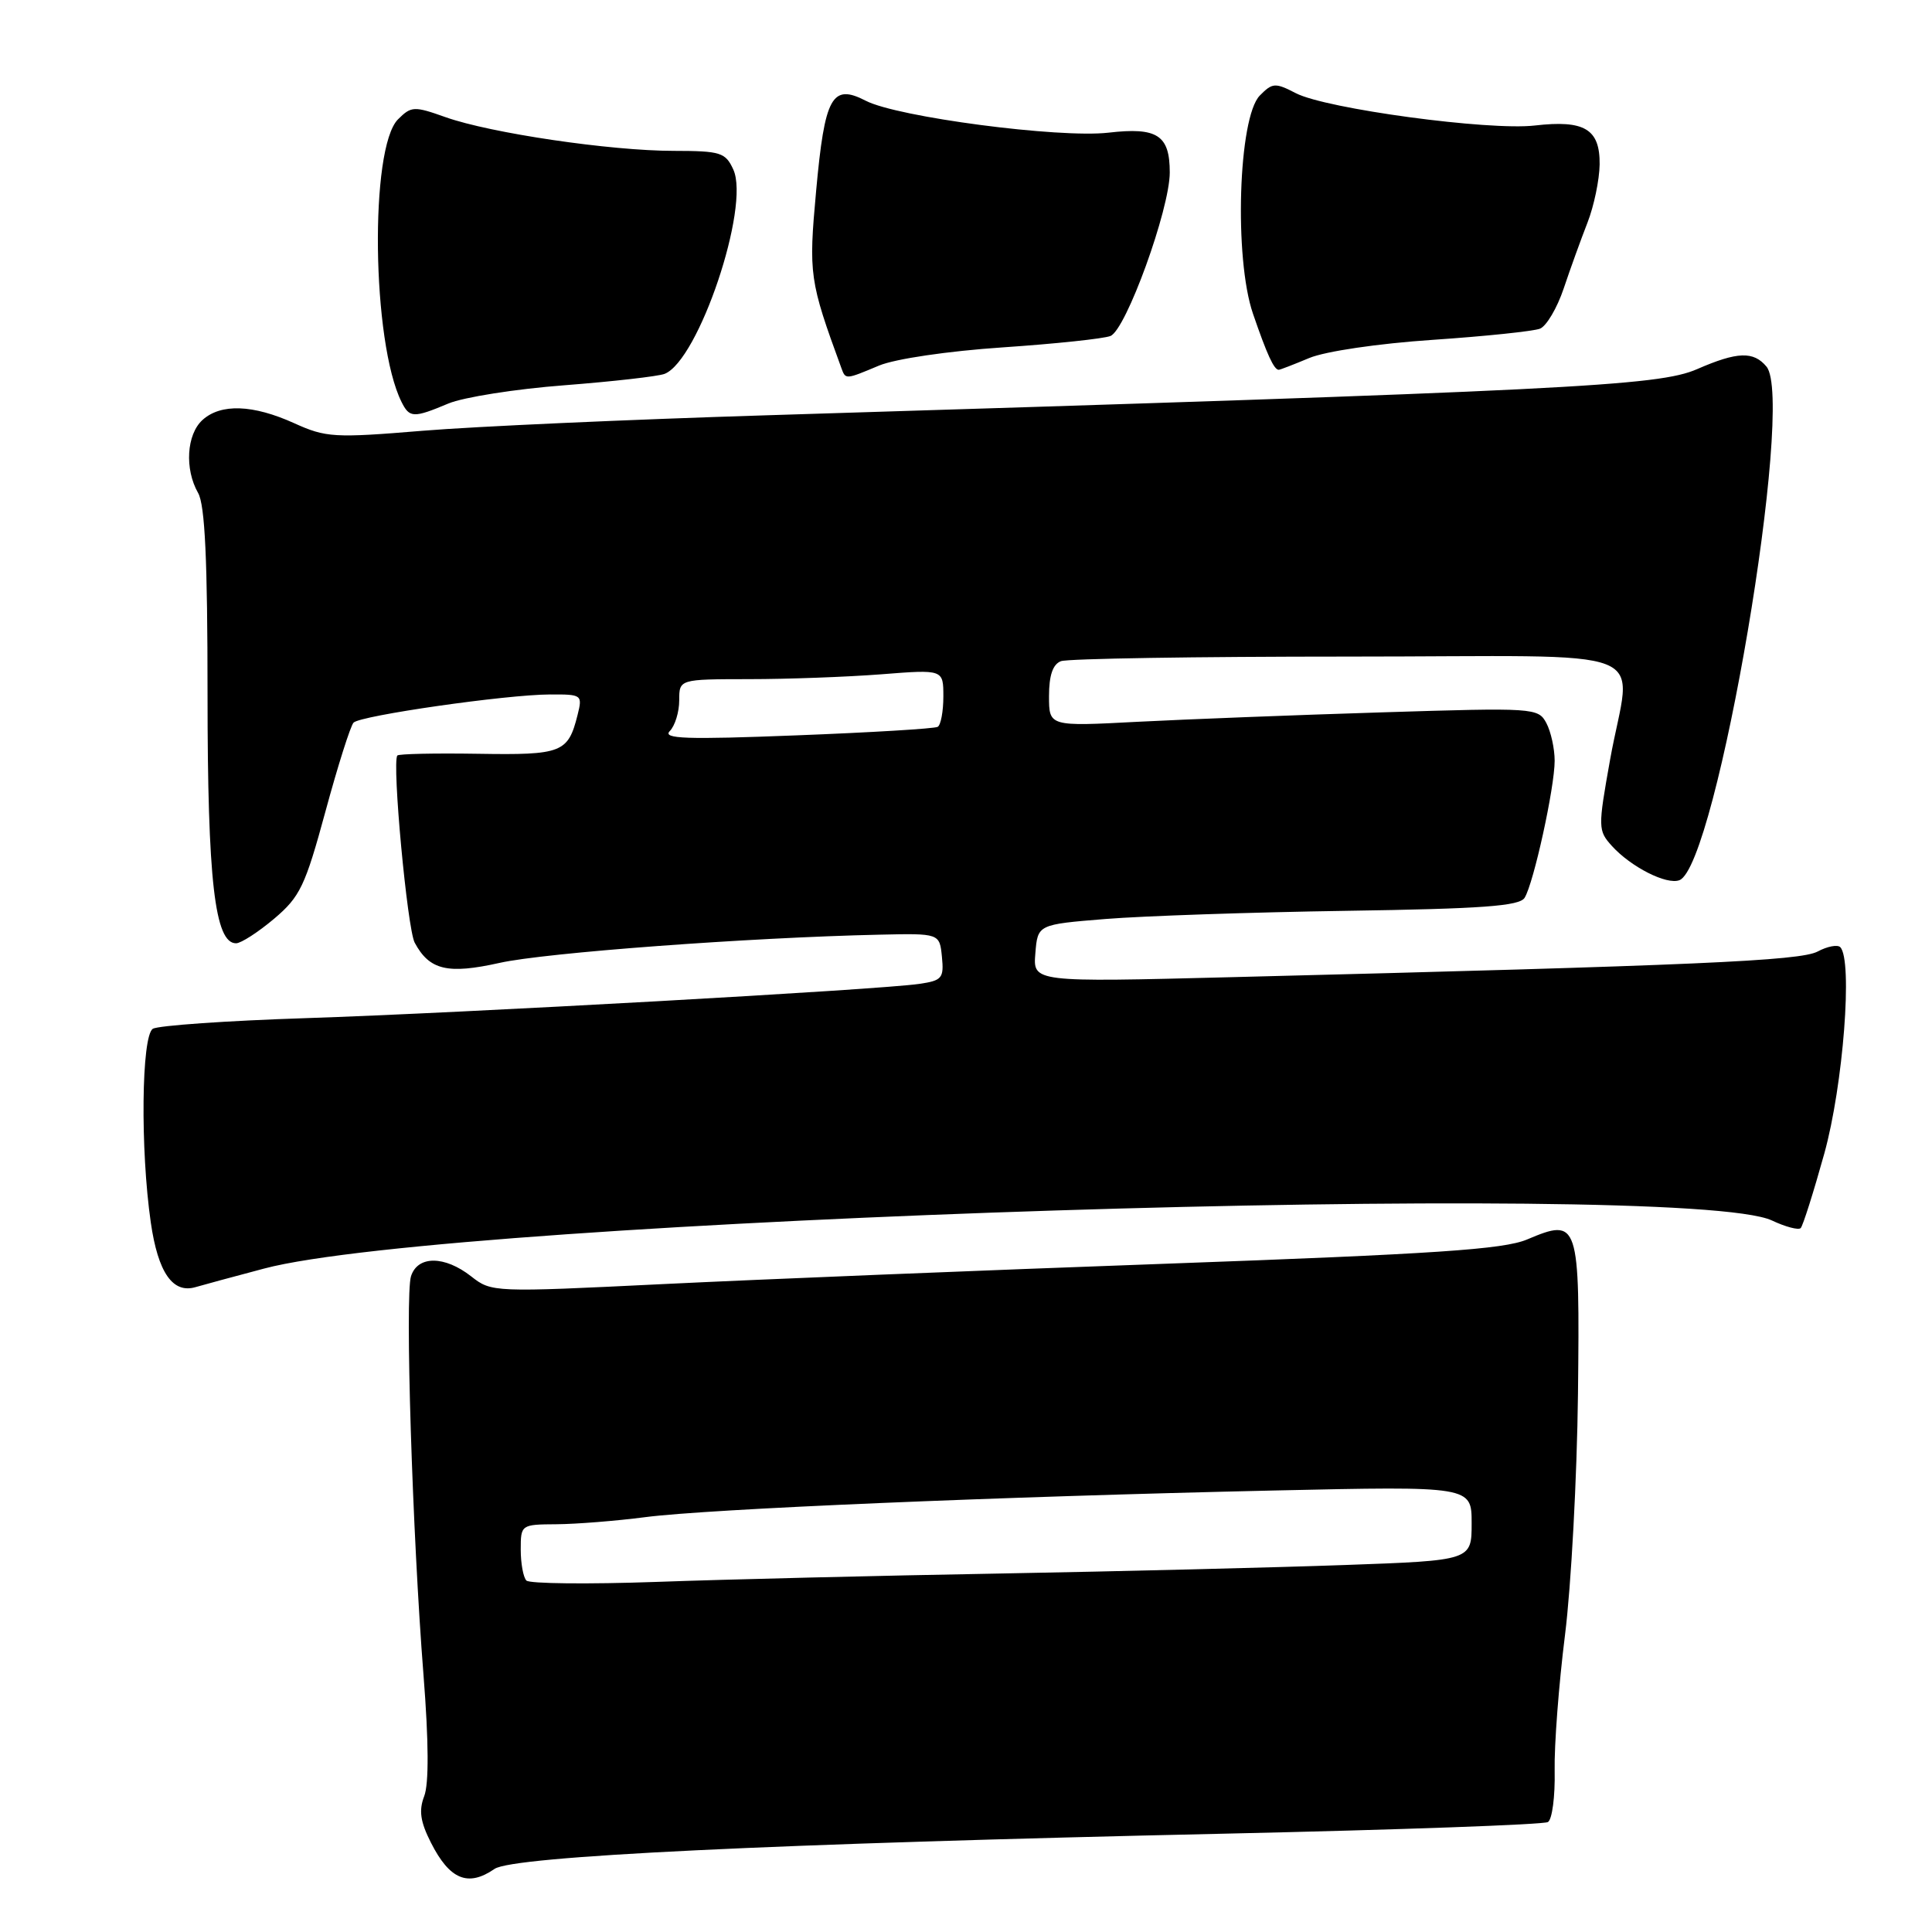 <?xml version="1.0" encoding="UTF-8" standalone="no"?>
<!DOCTYPE svg PUBLIC "-//W3C//DTD SVG 1.1//EN" "http://www.w3.org/Graphics/SVG/1.1/DTD/svg11.dtd" >
<svg xmlns="http://www.w3.org/2000/svg" xmlns:xlink="http://www.w3.org/1999/xlink" version="1.1" viewBox="0 0 256 256">
 <g >
 <path fill="currentColor"
d=" M 65.53 247.64 C 67.97 245.95 102.47 244.29 162.30 242.97 C 185.30 242.46 204.56 241.77 205.11 241.43 C 205.67 241.09 206.07 238.04 206.00 234.65 C 205.93 231.27 206.55 223.17 207.37 216.65 C 208.19 210.13 208.96 195.76 209.09 184.70 C 209.34 161.77 209.20 161.34 202.34 164.24 C 199.22 165.55 190.20 166.16 154.50 167.45 C 130.30 168.32 100.29 169.54 87.82 170.15 C 65.37 171.25 65.12 171.24 62.44 169.13 C 58.91 166.36 55.34 166.35 54.46 169.11 C 53.65 171.67 54.64 203.29 56.12 222.00 C 56.81 230.79 56.84 236.37 56.21 238.00 C 55.48 239.90 55.69 241.38 57.10 244.16 C 59.58 249.06 62.01 250.07 65.53 247.64 Z  M 35.00 168.09 C 59.85 161.49 223.19 156.29 234.79 161.72 C 236.59 162.57 238.31 163.02 238.60 162.73 C 238.89 162.44 240.30 157.99 241.73 152.85 C 244.24 143.80 245.52 127.19 243.84 125.50 C 243.47 125.14 242.12 125.40 240.85 126.08 C 238.53 127.32 224.71 127.93 163.19 129.48 C 136.87 130.15 136.87 130.15 137.19 126.32 C 137.50 122.50 137.50 122.50 146.50 121.77 C 151.45 121.37 165.78 120.88 178.33 120.69 C 196.41 120.42 201.35 120.06 202.02 118.96 C 203.22 117.02 206.00 104.35 206.00 100.81 C 206.00 99.19 205.50 96.94 204.90 95.81 C 203.82 93.79 203.31 93.76 183.15 94.39 C 171.79 94.74 157.21 95.31 150.75 95.64 C 139.00 96.26 139.00 96.26 139.00 92.24 C 139.00 89.49 139.50 88.02 140.58 87.61 C 141.45 87.27 158.55 87.00 178.58 87.00 C 220.73 87.00 216.11 85.18 213.34 100.69 C 211.73 109.69 211.74 110.05 213.59 112.10 C 216.11 114.88 220.84 117.28 222.53 116.63 C 227.47 114.73 237.90 53.20 234.07 48.58 C 232.35 46.51 230.20 46.59 224.88 48.91 C 219.72 51.16 208.15 51.74 101.50 55.03 C 83.35 55.59 62.87 56.51 55.99 57.08 C 44.29 58.05 43.18 57.98 38.99 56.08 C 33.52 53.60 29.26 53.45 26.83 55.65 C 24.72 57.57 24.44 62.15 26.25 65.32 C 27.16 66.90 27.50 74.23 27.50 92.00 C 27.50 116.67 28.46 125.02 31.29 124.99 C 31.95 124.98 34.22 123.51 36.32 121.74 C 39.77 118.82 40.44 117.40 43.13 107.50 C 44.77 101.45 46.45 96.16 46.85 95.75 C 47.79 94.81 67.06 92.04 72.86 92.02 C 77.11 92.00 77.20 92.06 76.53 94.74 C 75.27 99.75 74.47 100.06 63.34 99.88 C 57.63 99.79 52.82 99.89 52.65 100.11 C 51.92 101.05 53.97 123.07 54.95 124.91 C 56.90 128.55 59.32 129.12 66.19 127.59 C 72.18 126.24 99.21 124.23 116.50 123.85 C 124.50 123.67 124.50 123.67 124.81 126.78 C 125.09 129.61 124.83 129.93 121.81 130.37 C 116.52 131.15 61.27 134.23 40.50 134.91 C 30.05 135.25 20.94 135.89 20.25 136.32 C 18.74 137.29 18.58 152.29 19.98 161.98 C 20.94 168.65 22.90 171.46 25.95 170.54 C 26.80 170.29 30.88 169.18 35.00 168.09 Z  M 59.41 53.47 C 61.42 52.63 68.34 51.54 74.78 51.05 C 81.23 50.55 87.20 49.87 88.06 49.54 C 92.56 47.78 99.42 27.40 97.17 22.47 C 96.13 20.20 95.50 20.00 89.27 19.99 C 80.89 19.99 65.00 17.64 59.05 15.53 C 54.86 14.04 54.50 14.06 52.74 15.81 C 48.96 19.60 49.27 45.35 53.20 53.25 C 54.26 55.39 54.79 55.41 59.41 53.47 Z  M 116.48 48.44 C 118.62 47.55 125.59 46.52 132.86 46.03 C 139.81 45.56 146.24 44.88 147.14 44.52 C 149.20 43.71 155.00 27.71 155.00 22.85 C 155.00 17.90 153.35 16.83 146.87 17.58 C 140.34 18.33 118.90 15.52 114.72 13.35 C 110.24 11.04 109.28 12.78 108.14 25.31 C 107.13 36.36 107.25 37.20 111.48 48.75 C 112.05 50.31 112.00 50.32 116.48 48.44 Z  M 173.48 47.44 C 175.62 46.55 182.59 45.52 189.86 45.03 C 196.81 44.56 203.20 43.89 204.06 43.55 C 204.91 43.21 206.33 40.81 207.20 38.22 C 208.07 35.62 209.49 31.70 210.35 29.50 C 211.21 27.30 211.93 23.83 211.96 21.79 C 212.01 17.10 209.96 15.87 203.38 16.63 C 197.30 17.34 175.71 14.42 171.71 12.35 C 168.97 10.93 168.60 10.96 166.93 12.66 C 164.08 15.56 163.50 34.23 166.03 41.58 C 167.88 46.97 168.81 49.00 169.44 49.00 C 169.61 49.00 171.43 48.30 173.48 47.44 Z  M 69.75 209.43 C 69.34 209.01 69.00 207.17 69.00 205.33 C 69.00 202.03 69.04 202.00 73.75 201.97 C 76.36 201.95 81.65 201.53 85.50 201.03 C 93.87 199.94 132.44 198.31 168.75 197.50 C 195.00 196.92 195.00 196.92 195.00 201.84 C 195.00 206.77 195.00 206.77 178.25 207.37 C 169.04 207.70 148.45 208.21 132.50 208.50 C 116.55 208.78 96.08 209.28 87.00 209.61 C 77.92 209.93 70.16 209.85 69.75 209.43 Z  M 88.75 96.87 C 89.44 96.17 90.00 94.34 90.00 92.80 C 90.00 90.00 90.00 90.00 99.25 89.99 C 104.34 89.99 112.21 89.70 116.75 89.35 C 125.00 88.70 125.00 88.70 125.00 92.29 C 125.00 94.27 124.66 96.08 124.25 96.31 C 123.84 96.55 115.40 97.06 105.50 97.44 C 90.94 98.01 87.74 97.90 88.75 96.87 Z "/>
</g>
</svg>